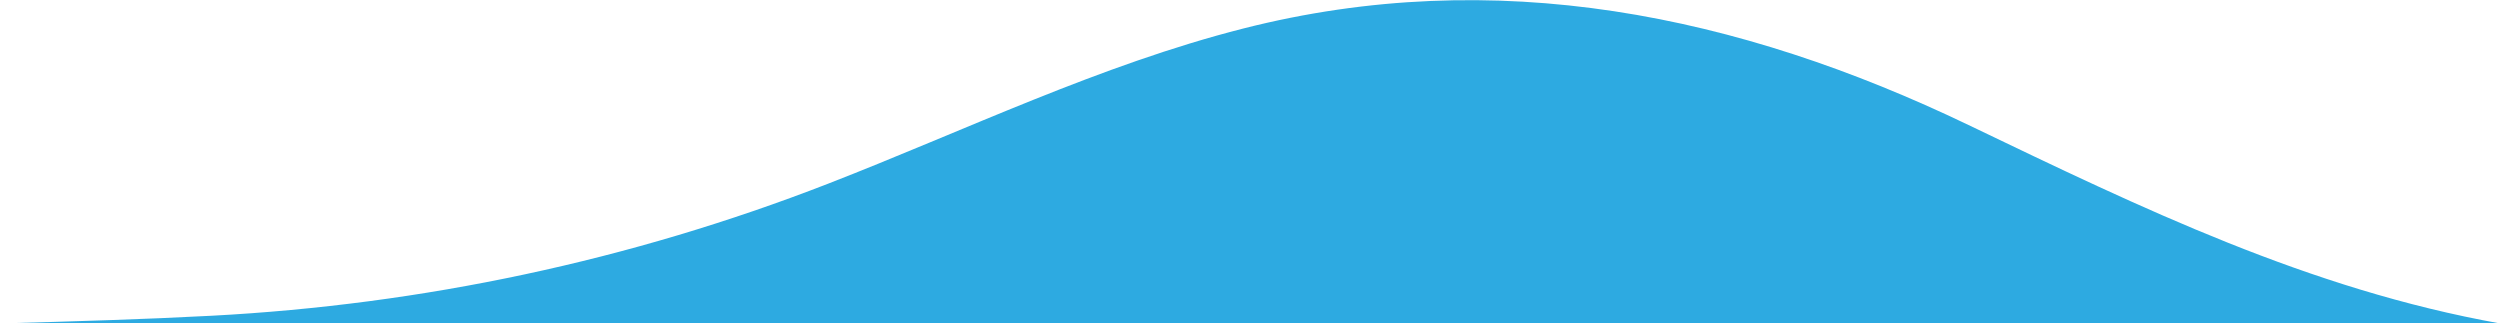 <?xml version="1.0" encoding="utf-8"?>
<!-- Generator: Adobe Illustrator 24.0.2, SVG Export Plug-In . SVG Version: 6.00 Build 0)  -->
<svg version="1.1" id="Capa_2" xmlns="http://www.w3.org/2000/svg" xmlns:xlink="http://www.w3.org/1999/xlink" x="0px" y="0px"
	 viewBox="0 0 1600 207" style="enable-background:new 0 0 1600 207;" xml:space="preserve">
<style type="text/css">
	.st0{fill-rule:evenodd;clip-rule:evenodd;fill:#2DAAE1;}
</style>
<path class="st0" d="M0,207c23.38-0.64,46.75-1.31,70.12-2.12c21.76-0.76,43.51-1.64,65.25-2.8
	c135.14-7.16,267.98-35.33,394.32-84.4c87.87-34.13,174.31-76.1,266-99.43c161.4-41.07,316.73-9.01,464.19,61.77
	c111,53.28,217.81,105.08,340.12,126.98H0"/>
</svg>

